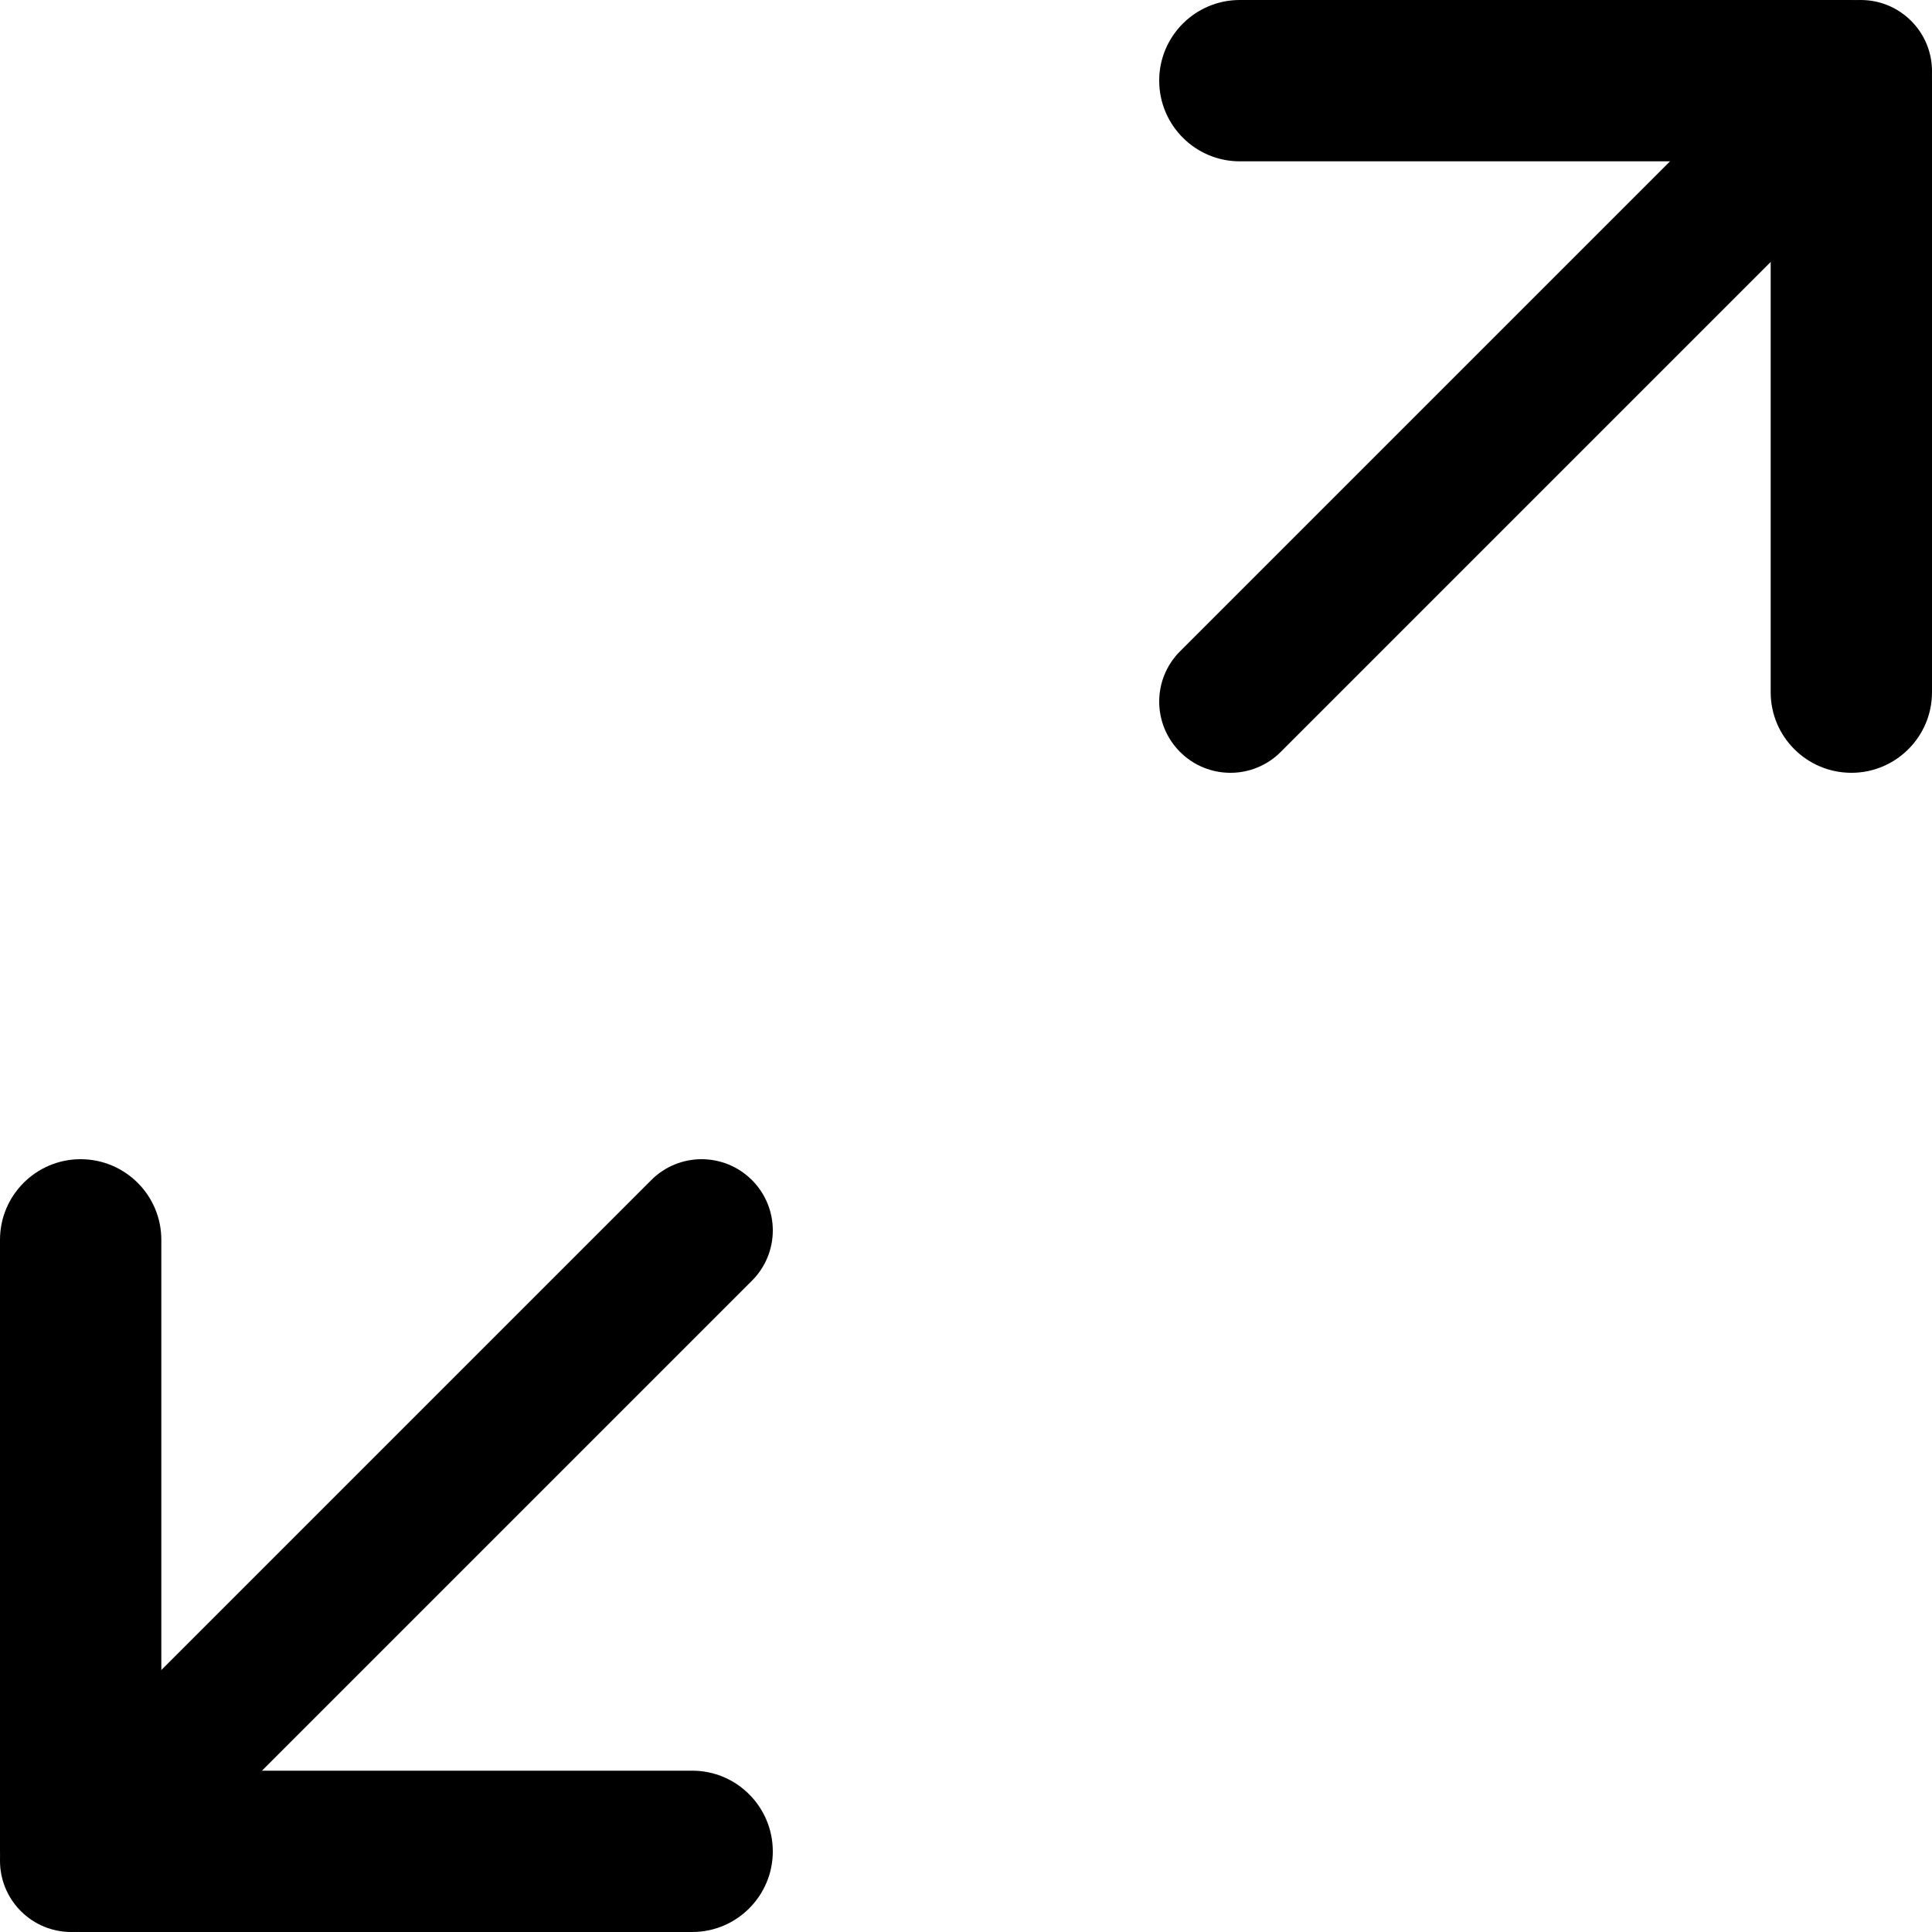 
<svg width="10px" height="10px" viewBox="0 0 10 10" version="1.1" xmlns="http://www.w3.org/2000/svg" xmlns:xlink="http://www.w3.org/1999/xlink">
    <!-- Generator: Sketch 48.1 (47250) - http://www.bohemiancoding.com/sketch -->
    <desc>Created with Sketch.</desc>
    <defs></defs>
    <g id="B.-Feedback" stroke="none" stroke-width="1" fill="none" fill-rule="evenodd">
        <g id="Test-Explore" transform="translate(-1057, -231)" fill="#000000" fill-rule="nonzero">
            <g id="maximize" transform="translate(1057, 231)">
                <path d="M9.583,0 L6.417,0 C6.187,0 6,0.187 6,0.417 C6,0.648 6.187,0.835 6.417,0.835 L9.165,0.835 L9.165,3.583 C9.165,3.813 9.352,4 9.583,4 C9.813,4 10,3.813 10,3.583 L10,0.417 C10,0.187 9.813,0 9.583,0 Z" id="Shape"></path>
                <path d="M3.583,9.165 L0.835,9.165 L0.835,6.417 C0.835,6.187 0.648,6 0.417,6 C0.187,6 0,6.187 0,6.417 L0,9.583 C0,9.813 0.187,10 0.417,10 L3.583,10 C3.813,10 4,9.813 4,9.583 C4,9.352 3.813,9.165 3.583,9.165 Z" id="Shape"></path>
                <path d="M9.892,0.108 C9.748,-0.036 9.515,-0.036 9.371,0.108 L6.108,3.371 C5.964,3.515 5.964,3.748 6.108,3.892 C6.18,3.964 6.274,4 6.369,4 C6.463,4 6.557,3.964 6.629,3.892 L9.892,0.629 C10.036,0.485 10.036,0.252 9.892,0.108 Z" id="Shape"></path>
                <path d="M3.892,6.108 C3.748,5.964 3.515,5.964 3.371,6.108 L0.108,9.371 C-0.036,9.515 -0.036,9.748 0.108,9.892 C0.18,9.964 0.274,10 0.369,10 C0.463,10 0.557,9.964 0.629,9.892 L3.892,6.629 C4.036,6.485 4.036,6.252 3.892,6.108 Z" id="Shape"></path>
            </g>
        </g>
    </g>
</svg>